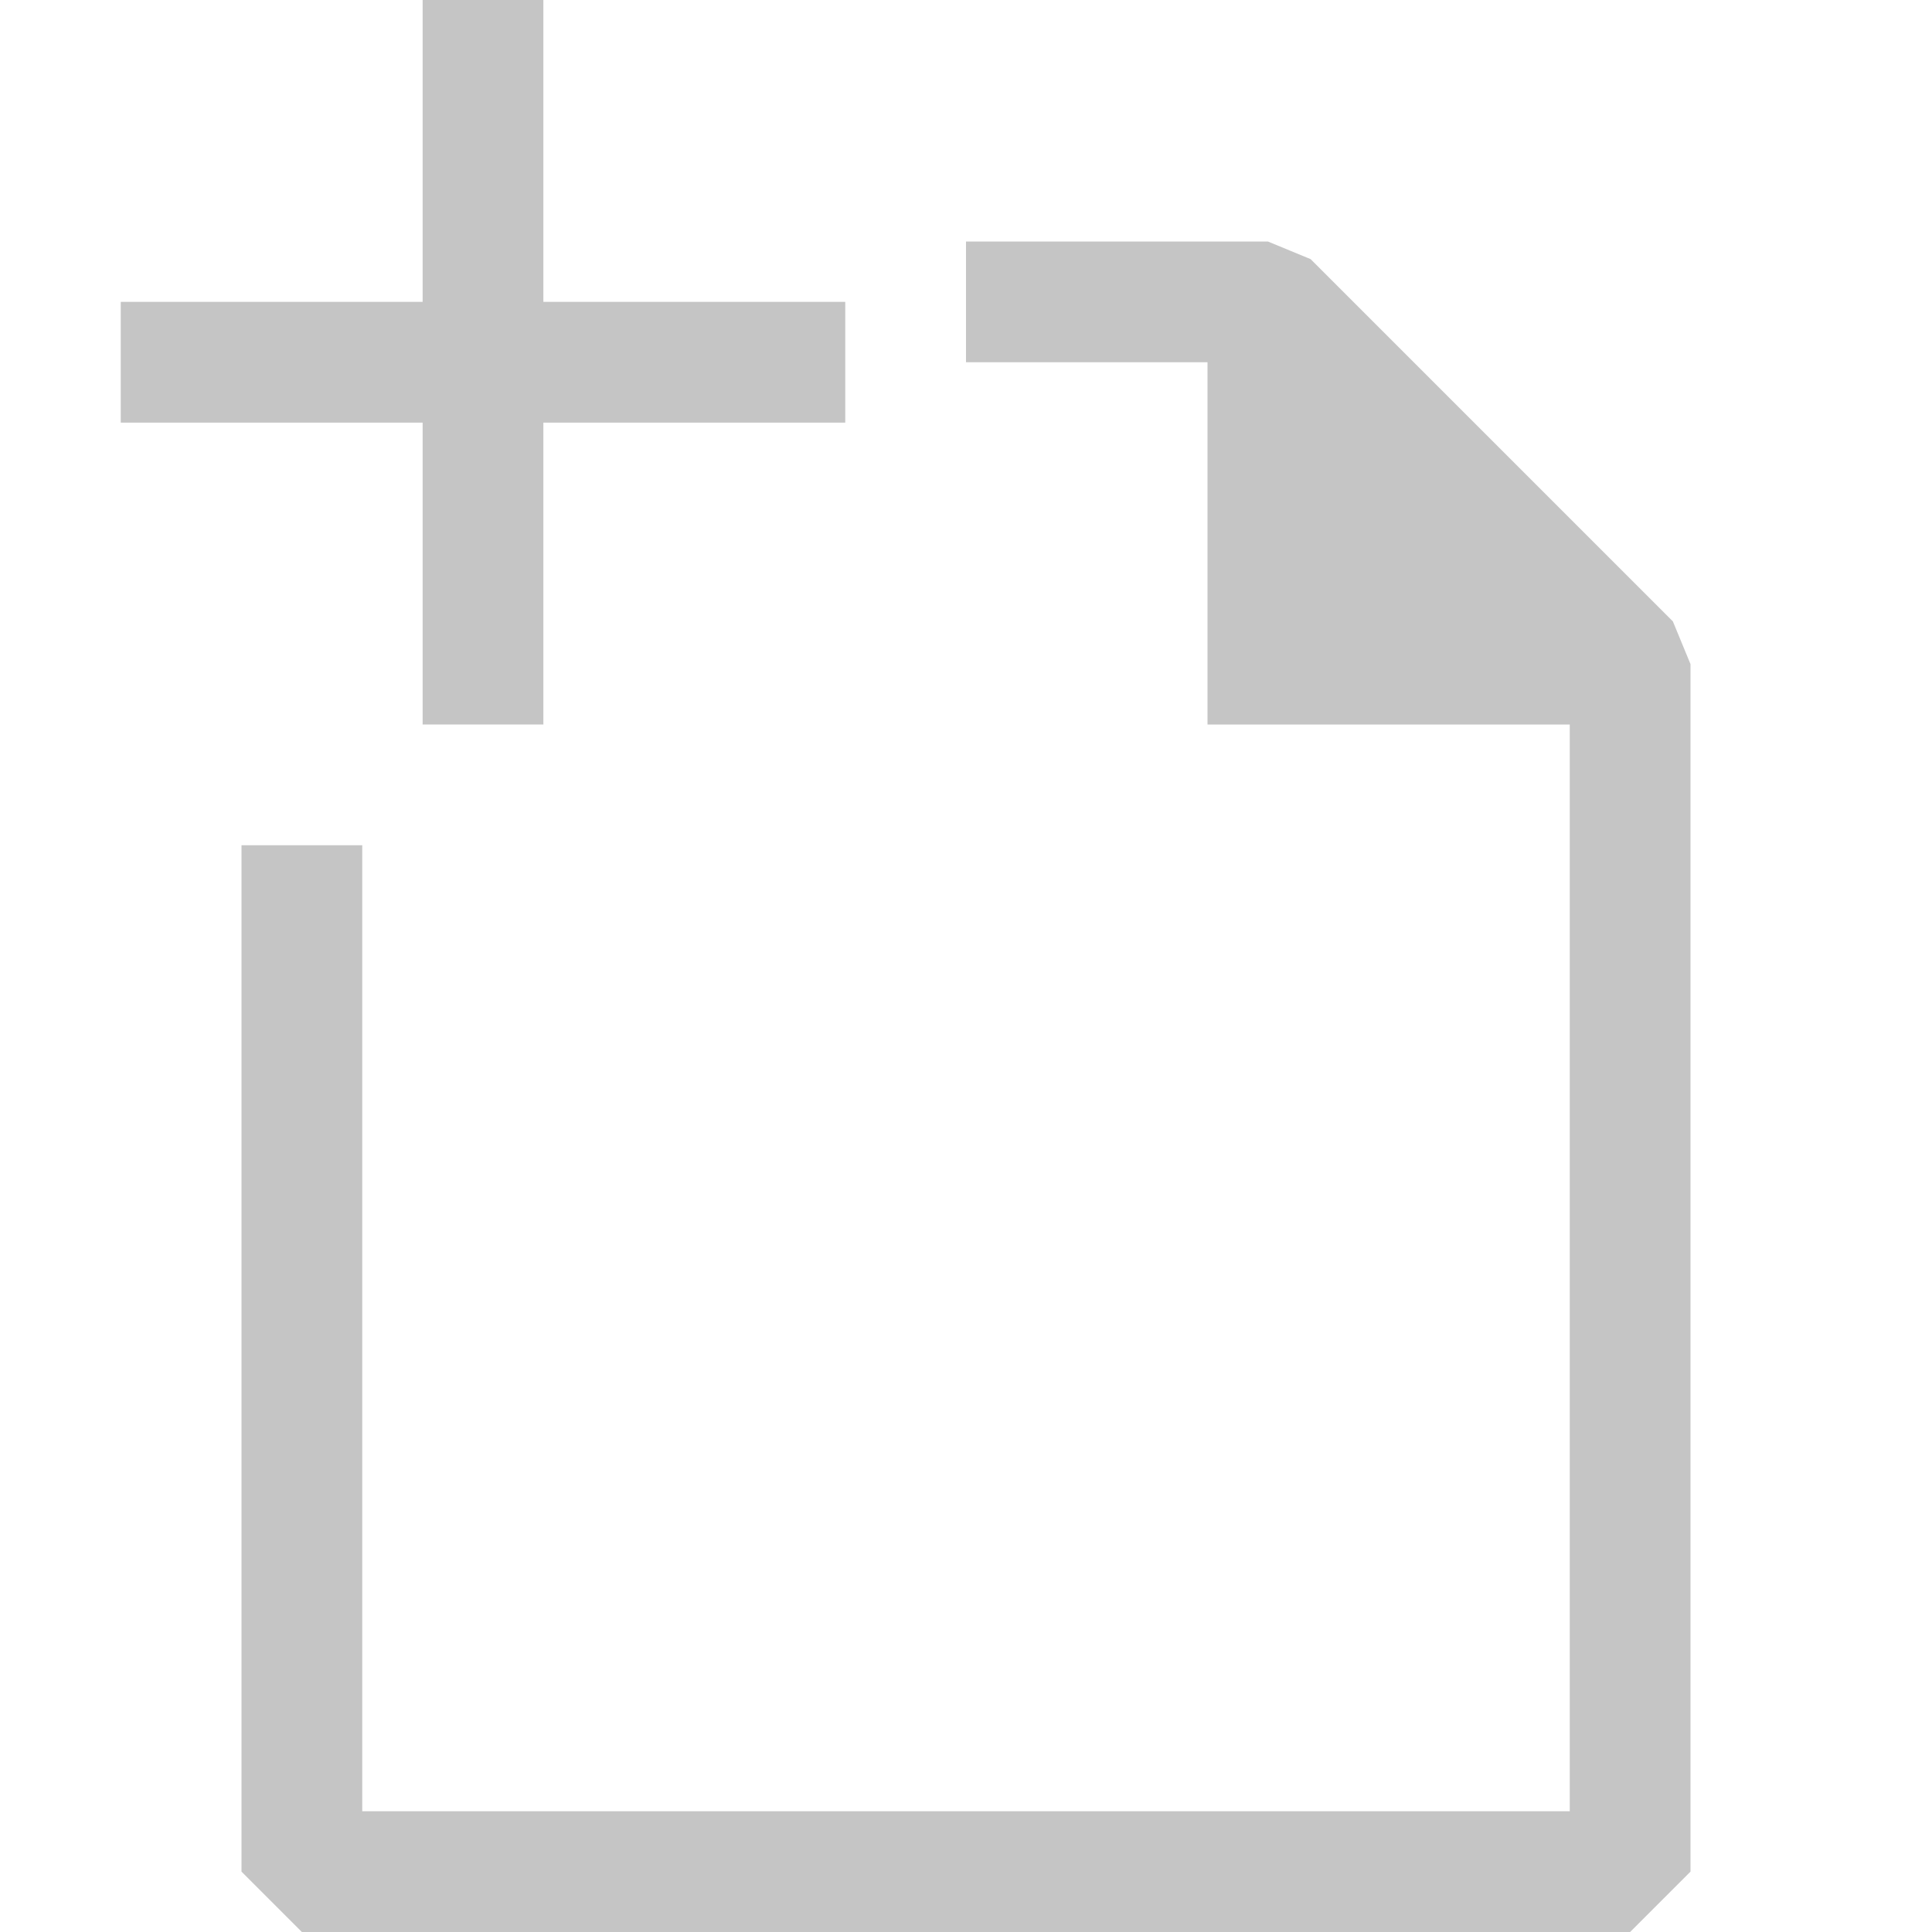 <svg width="16" height="16" viewBox="0 0 16 16" fill="none" xmlns="http://www.w3.org/2000/svg">
<path fill-rule="evenodd" clip-rule="evenodd" d="M10.854 2.146L13.854 5.146L14 5.5V15.5L13.5 16H2.5L2 15.5V7H3V15H13V6H10V3H8V2H10.5L10.854 2.146Z" fill="#C5C5C5"/>
<rect x="3.5" width="1" height="6" fill="#C5C5C5"/>
<rect x="7" y="2.5" width="1" height="6" transform="rotate(90 7 2.5)" fill="#C5C5C5"/>
</svg>
